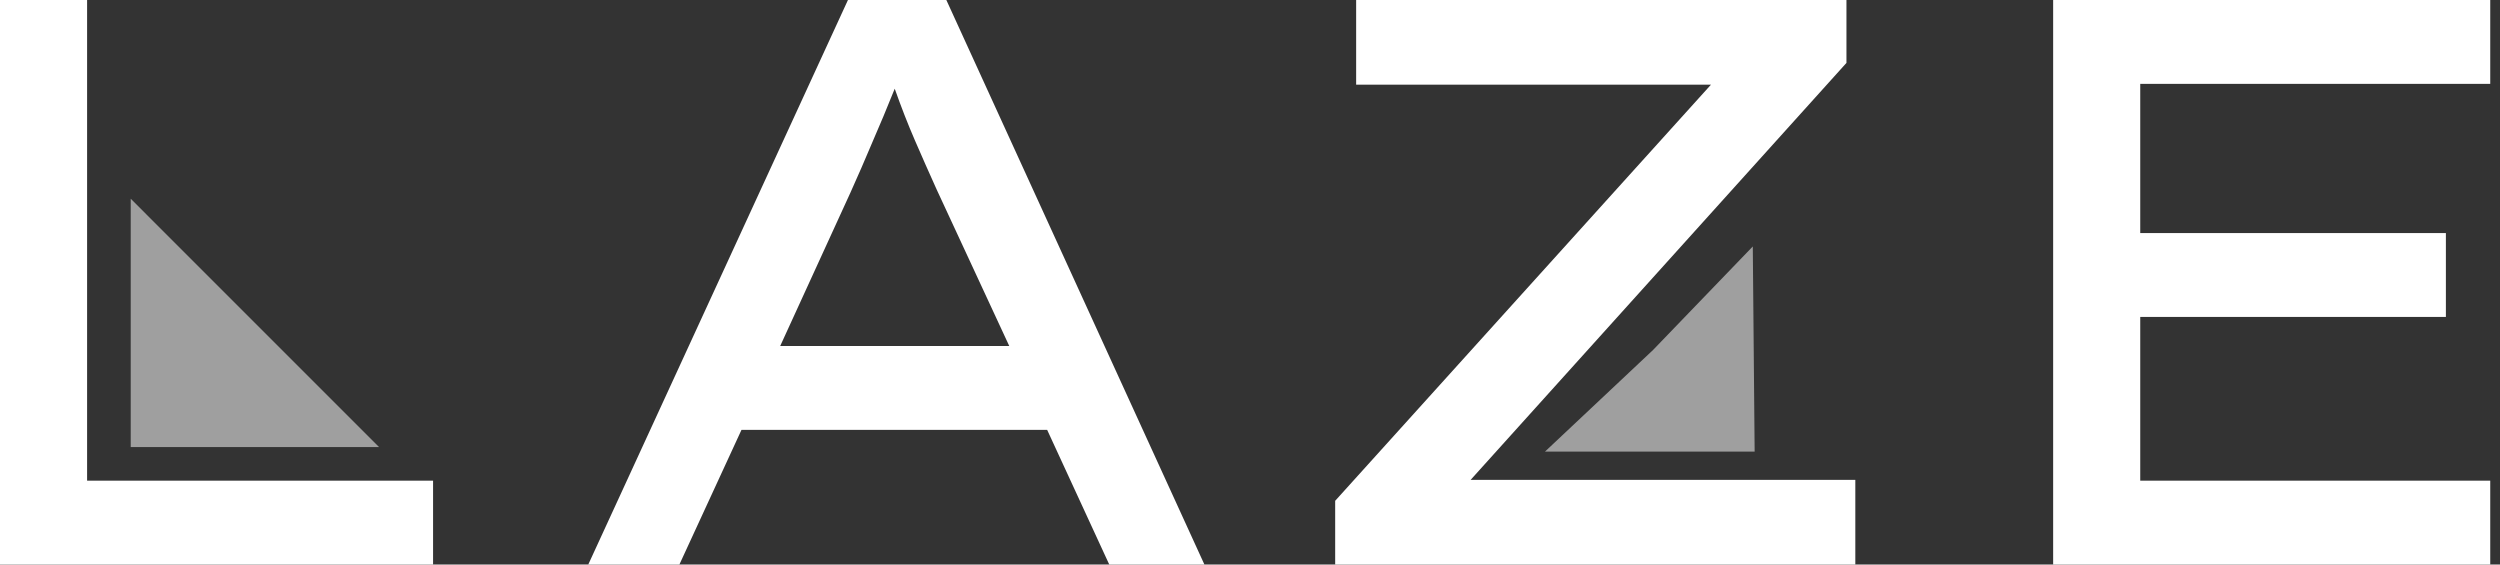 <svg width="155" height="35" viewBox="0 0 155 35" fill="none" xmlns="http://www.w3.org/2000/svg">
<rect x="0" y="0" width="155" height="35" fill="#333333" stroke="none"/>
<path d="M26.85 29.8V35H0V0H5.4V29.8H26.85Z" fill="white"/>
<path d="M68.773 35L64.923 26.65H45.973L42.123 35H36.473L52.573 0H58.673L74.673 35H68.773ZM52.723 11.95L48.373 21.45H62.573L58.073 11.75C57.606 10.717 57.156 9.7 56.723 8.7C56.289 7.7 55.873 6.633 55.473 5.5C55.006 6.667 54.539 7.783 54.073 8.85C53.639 9.883 53.189 10.917 52.723 11.95Z" fill="white"/>
<path d="M114.48 0V3.9L91.18 29.75H115.03V35H82.781V31.05L106.08 5.25H84.081V0H114.48Z" fill="white"/>
<path d="M127.295 0H154.395V5.2H132.695V14.45H151.645V19.65H132.695V29.8H154.395V35H127.295V0Z" fill="white"/>
<path d="M8.104 12.32L15.803 20.02L23.503 27.72H8.104V12.32Z" fill="white" fill-opacity="0.53"/>
<path d="M102.488 21.7L108.673 15.28L108.788 28L95.788 28L102.488 21.7Z" fill="white" fill-opacity="0.53"/>
</svg>
